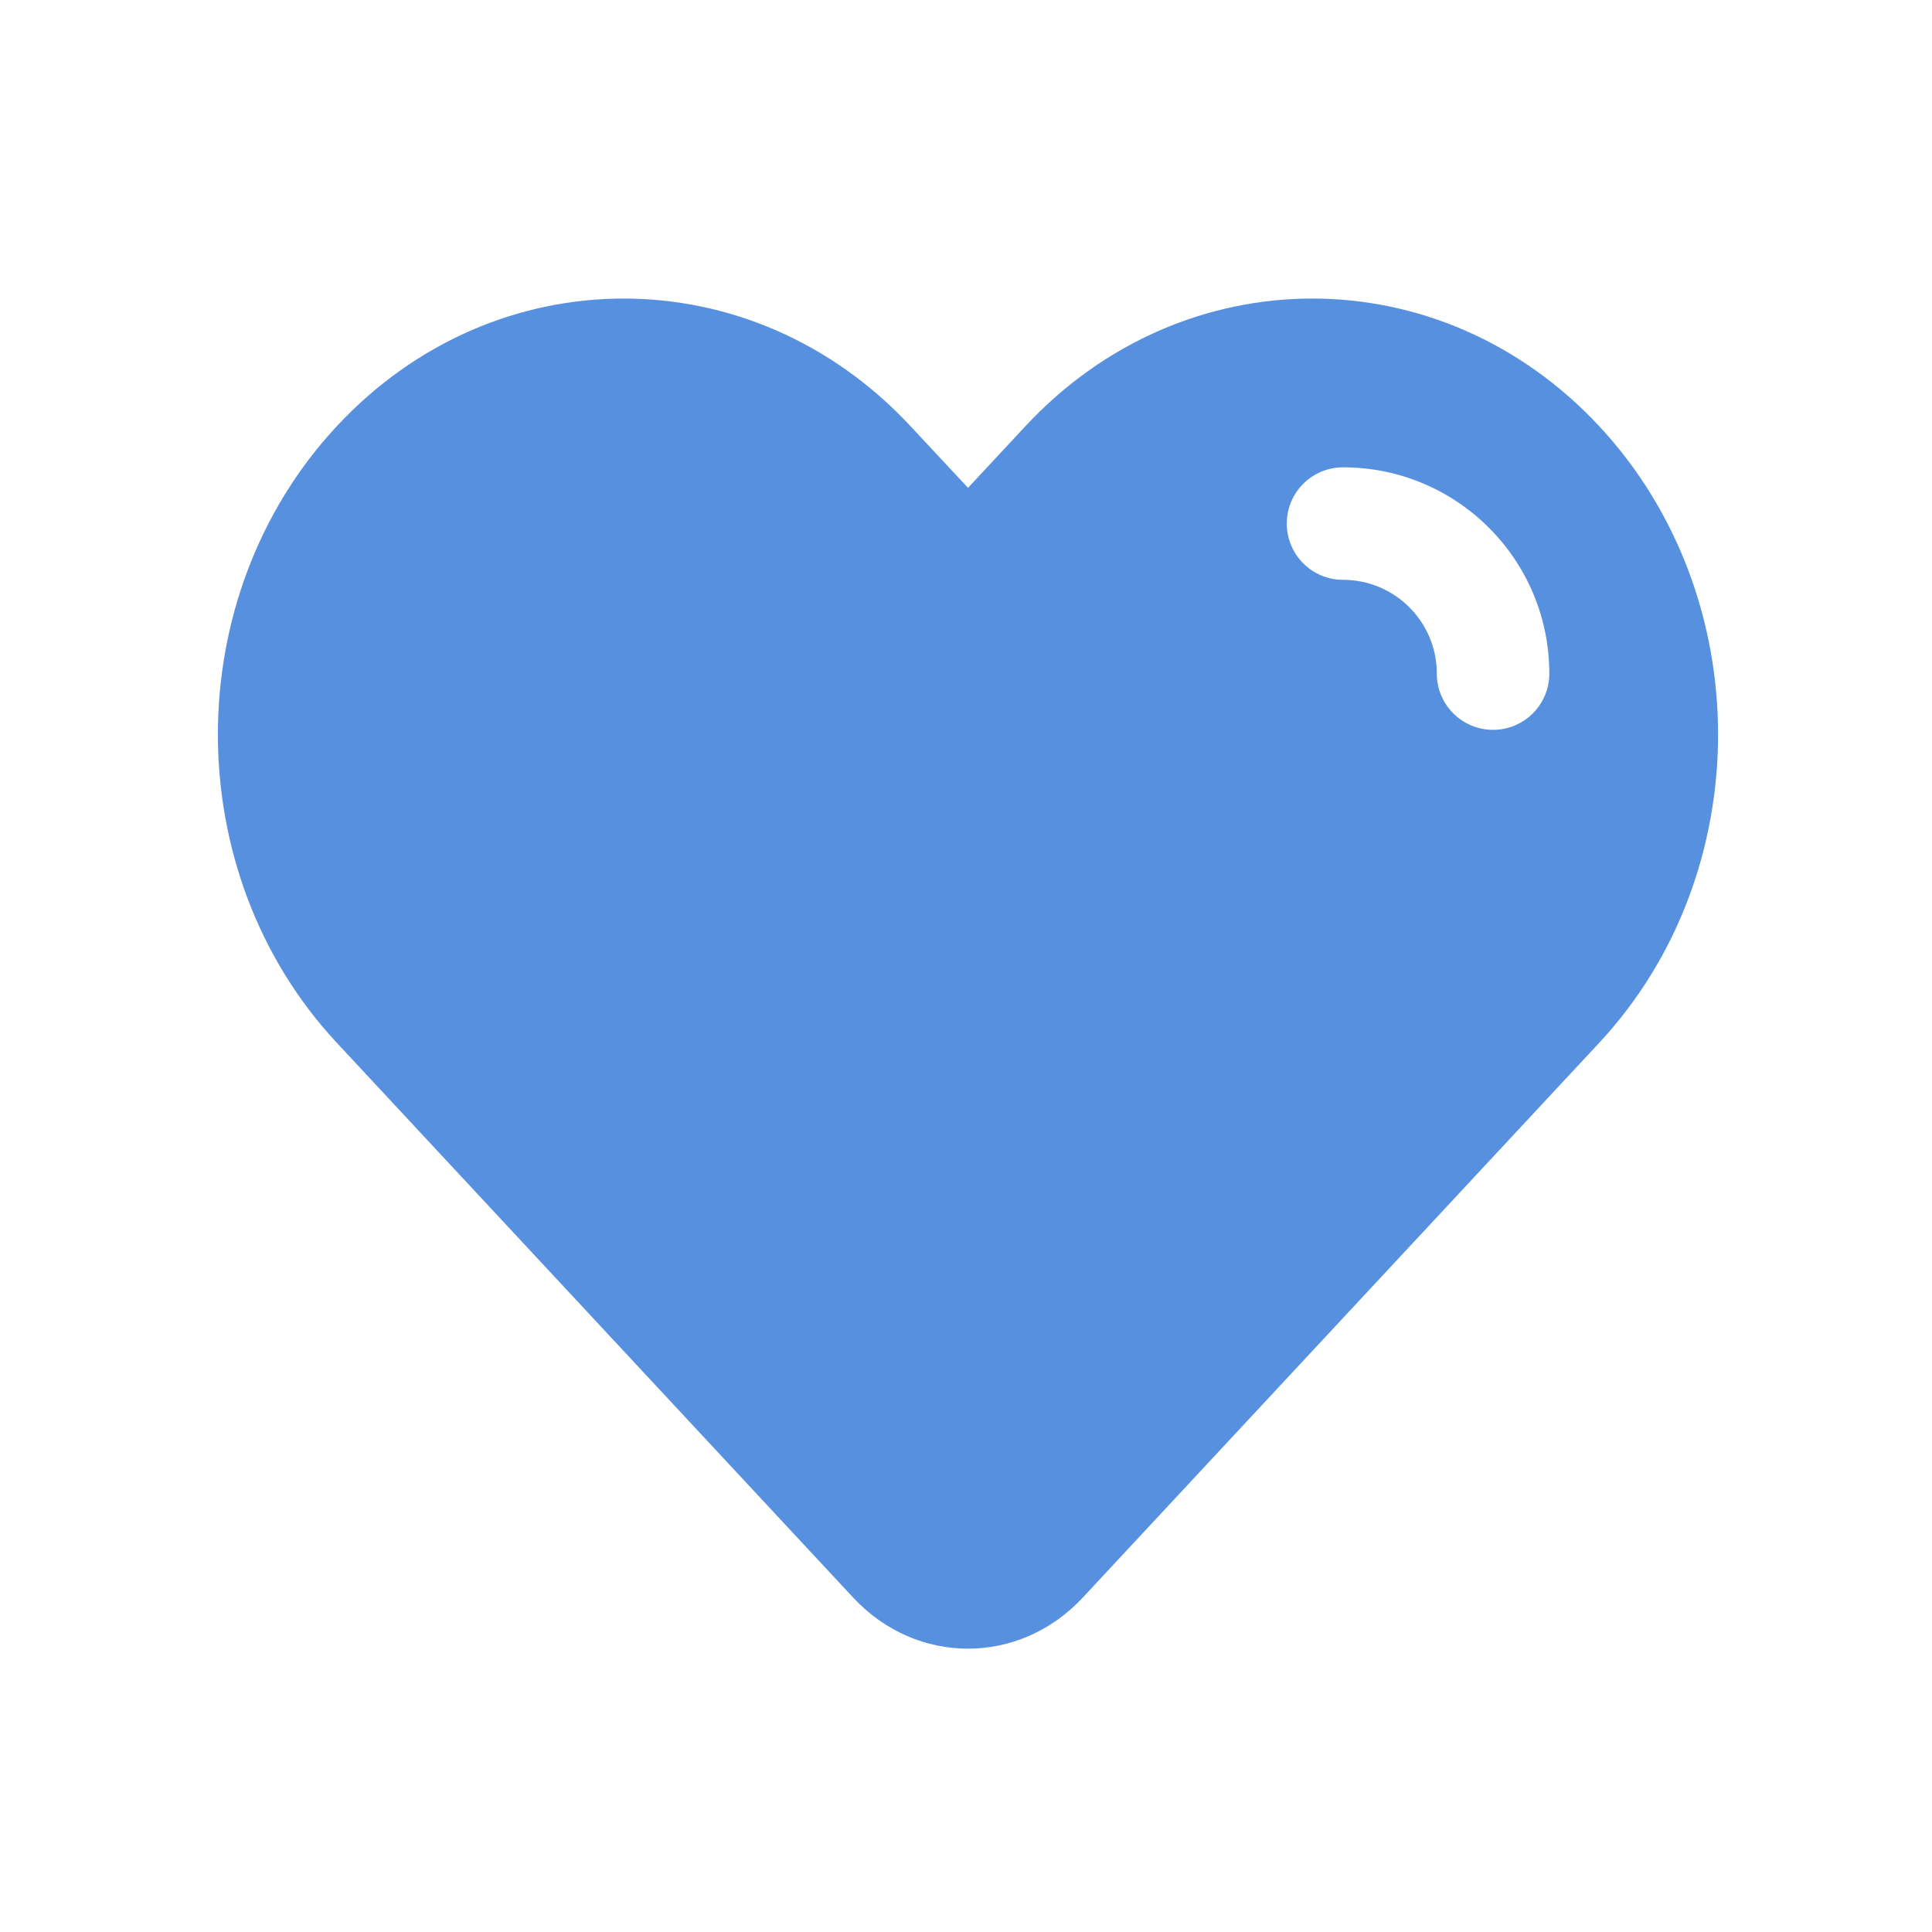 <svg width="26" height="26" viewBox="0 0 26 26" fill="none" xmlns="http://www.w3.org/2000/svg">
<path fill-rule="evenodd" clip-rule="evenodd" d="M13.027 6.565L13.799 5.736C15.931 3.445 19.389 3.445 21.522 5.736C23.654 8.027 23.654 11.742 21.522 14.033L14.571 21.5C13.718 22.416 12.335 22.416 11.482 21.5L4.532 14.033C2.399 11.742 2.399 8.027 4.532 5.736C6.664 3.445 10.122 3.445 12.254 5.736L13.027 6.565ZM18.074 6.289C17.656 6.289 17.317 6.628 17.317 7.046C17.317 7.464 17.656 7.803 18.074 7.803C18.771 7.803 19.336 8.368 19.336 9.065C19.336 9.483 19.675 9.822 20.093 9.822C20.511 9.822 20.85 9.483 20.85 9.065C20.85 7.531 19.607 6.289 18.074 6.289Z" fill="#5790DF"/>
</svg>

